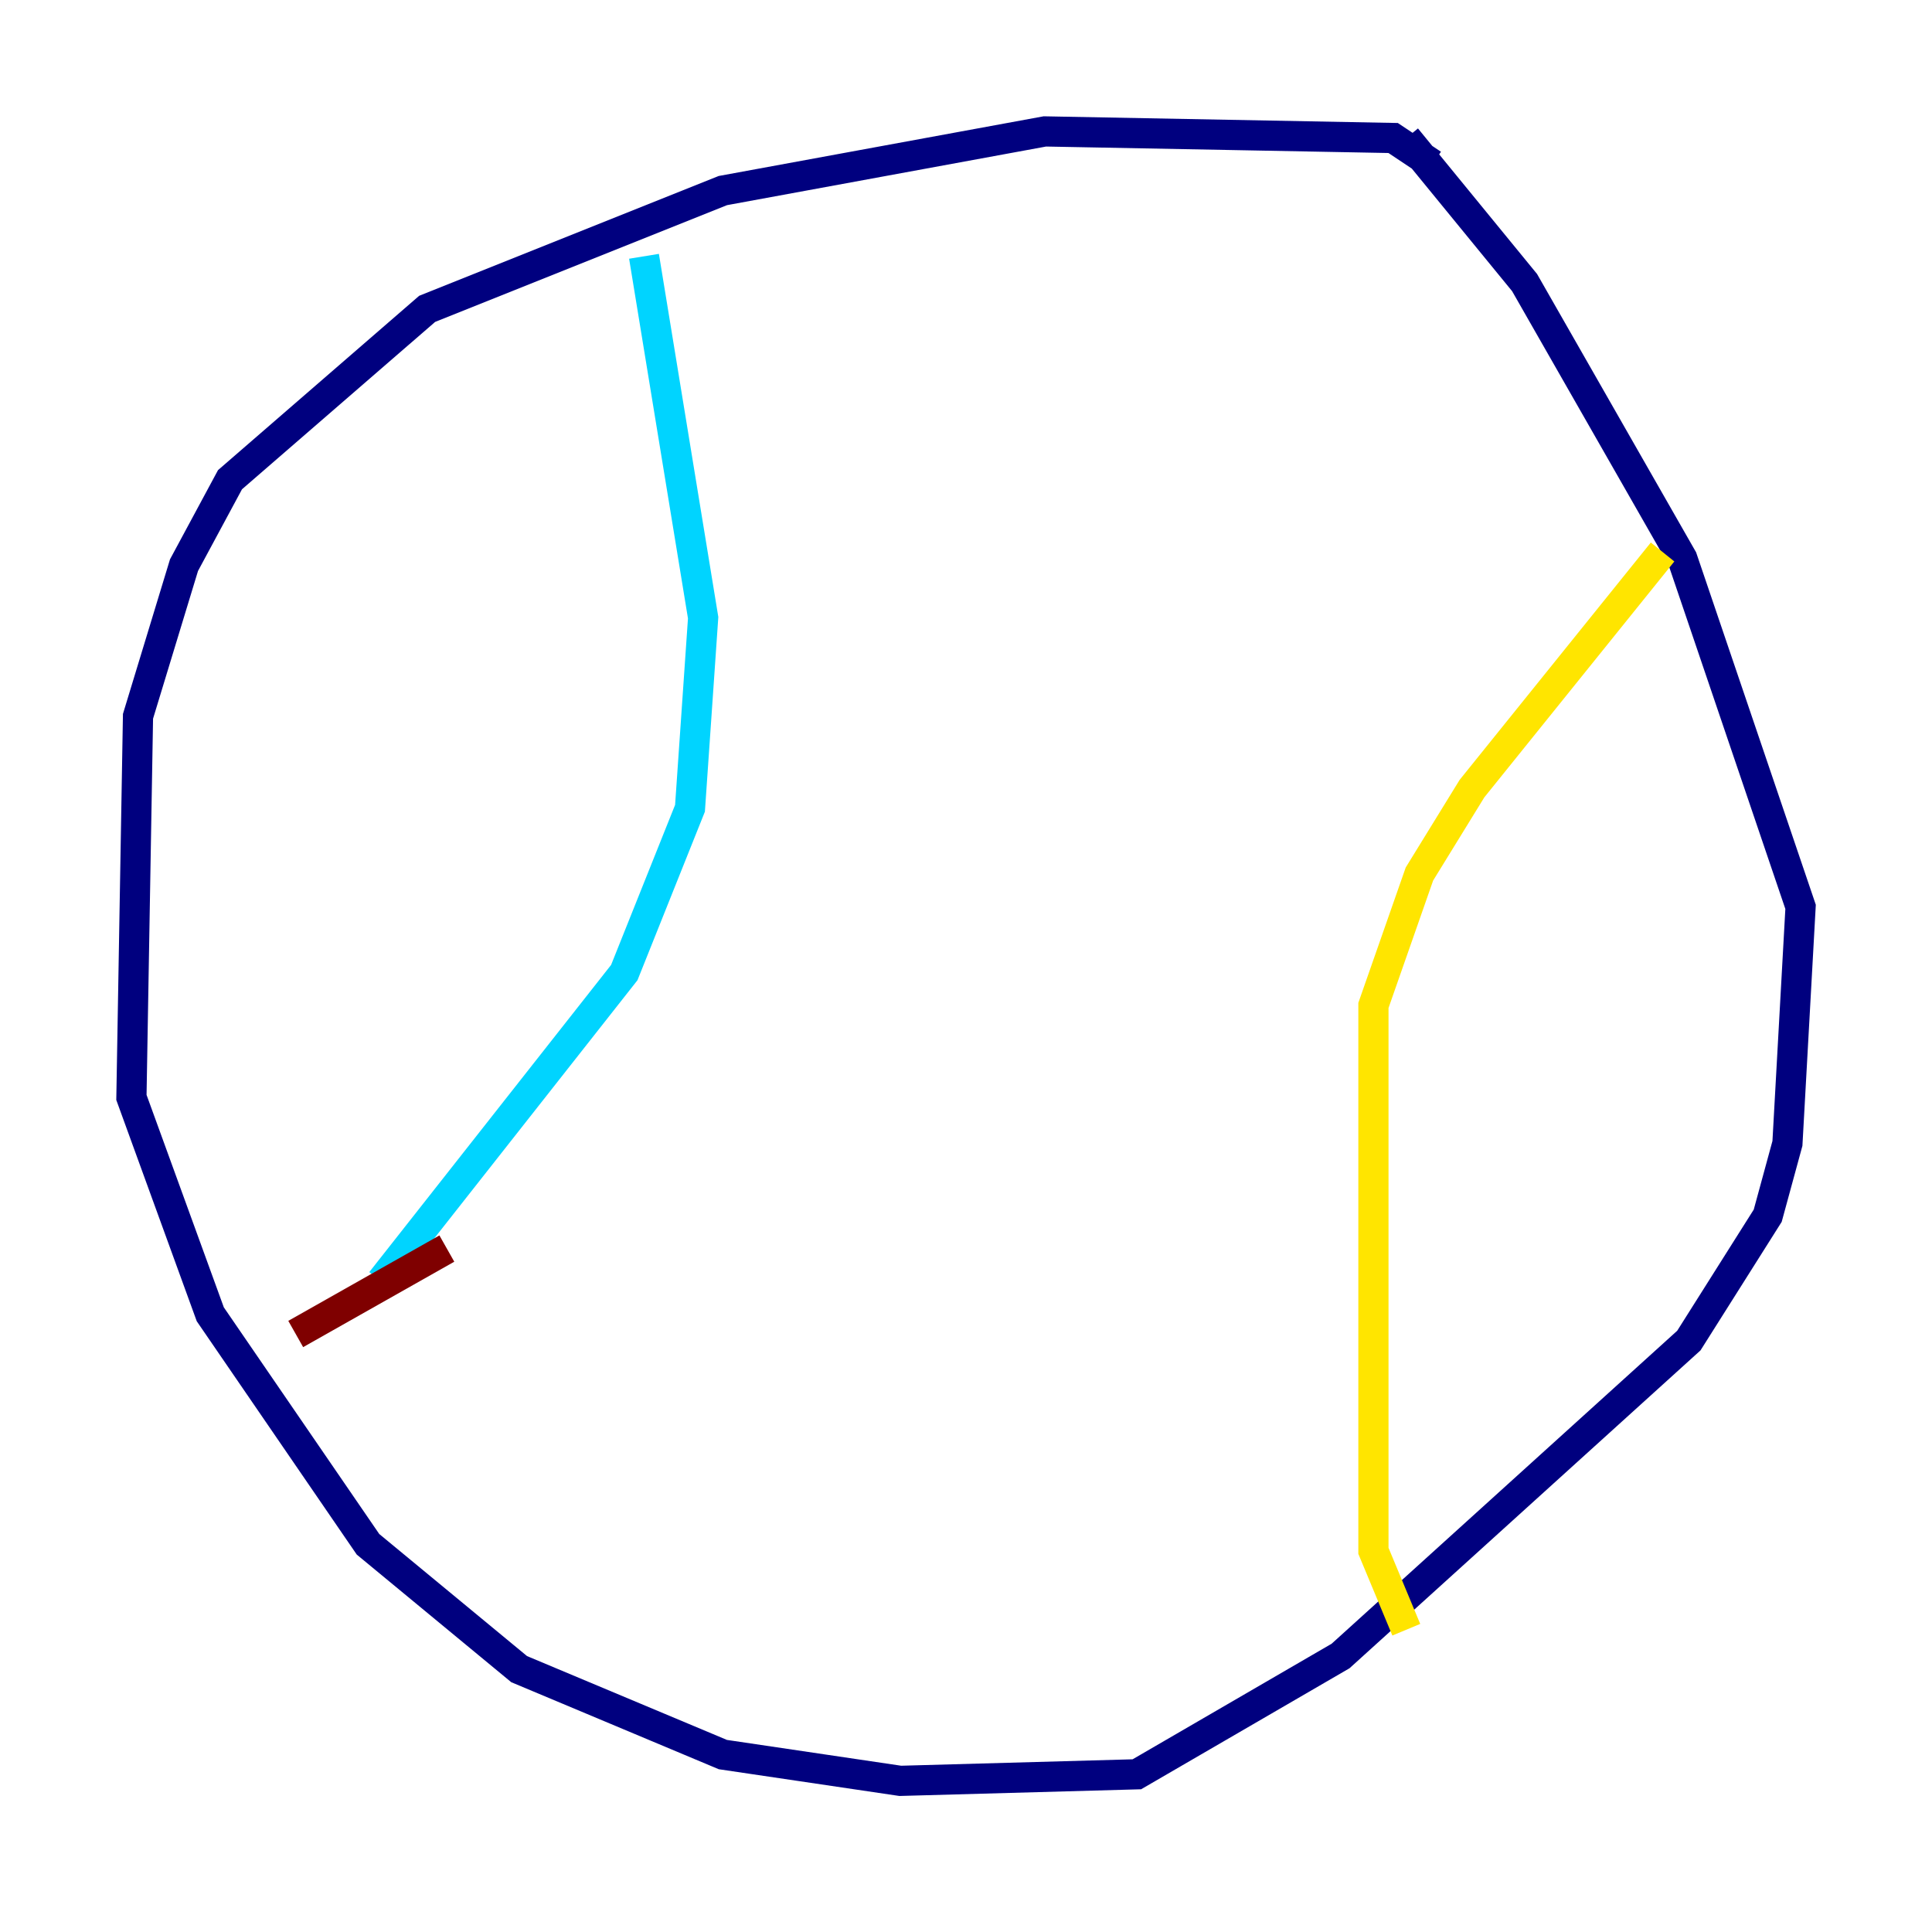 <?xml version="1.0" encoding="utf-8" ?>
<svg baseProfile="tiny" height="128" version="1.2" viewBox="0,0,128,128" width="128" xmlns="http://www.w3.org/2000/svg" xmlns:ev="http://www.w3.org/2001/xml-events" xmlns:xlink="http://www.w3.org/1999/xlink"><defs /><polyline fill="none" points="94.912,10.884 92.299,9.143 69.225,8.707 47.891,12.626 28.299,20.463 15.238,31.782 12.191,37.442 9.143,47.456 8.707,72.707 13.932,87.075 24.381,102.313 34.395,110.585 47.891,116.245 59.646,117.986 75.32,117.551 88.816,109.714 111.891,88.816 117.116,80.544 118.422,75.755 119.293,60.082 111.456,37.007 101.007,18.721 93.17,9.143" stroke="#00007f" stroke-width="2" /><polyline fill="none" points="42.667,16.98 46.585,40.925 45.714,53.551 41.361,64.435 25.252,84.898" stroke="#00d4ff" stroke-width="2" /><polyline fill="none" points="110.15,36.571 97.524,52.245 94.041,57.905 90.993,66.612 90.993,102.748 93.17,107.973" stroke="#ffe500" stroke-width="2" /><polyline fill="none" points="29.605,82.721 19.592,88.381" stroke="#7f0000" stroke-width="2" /></svg>